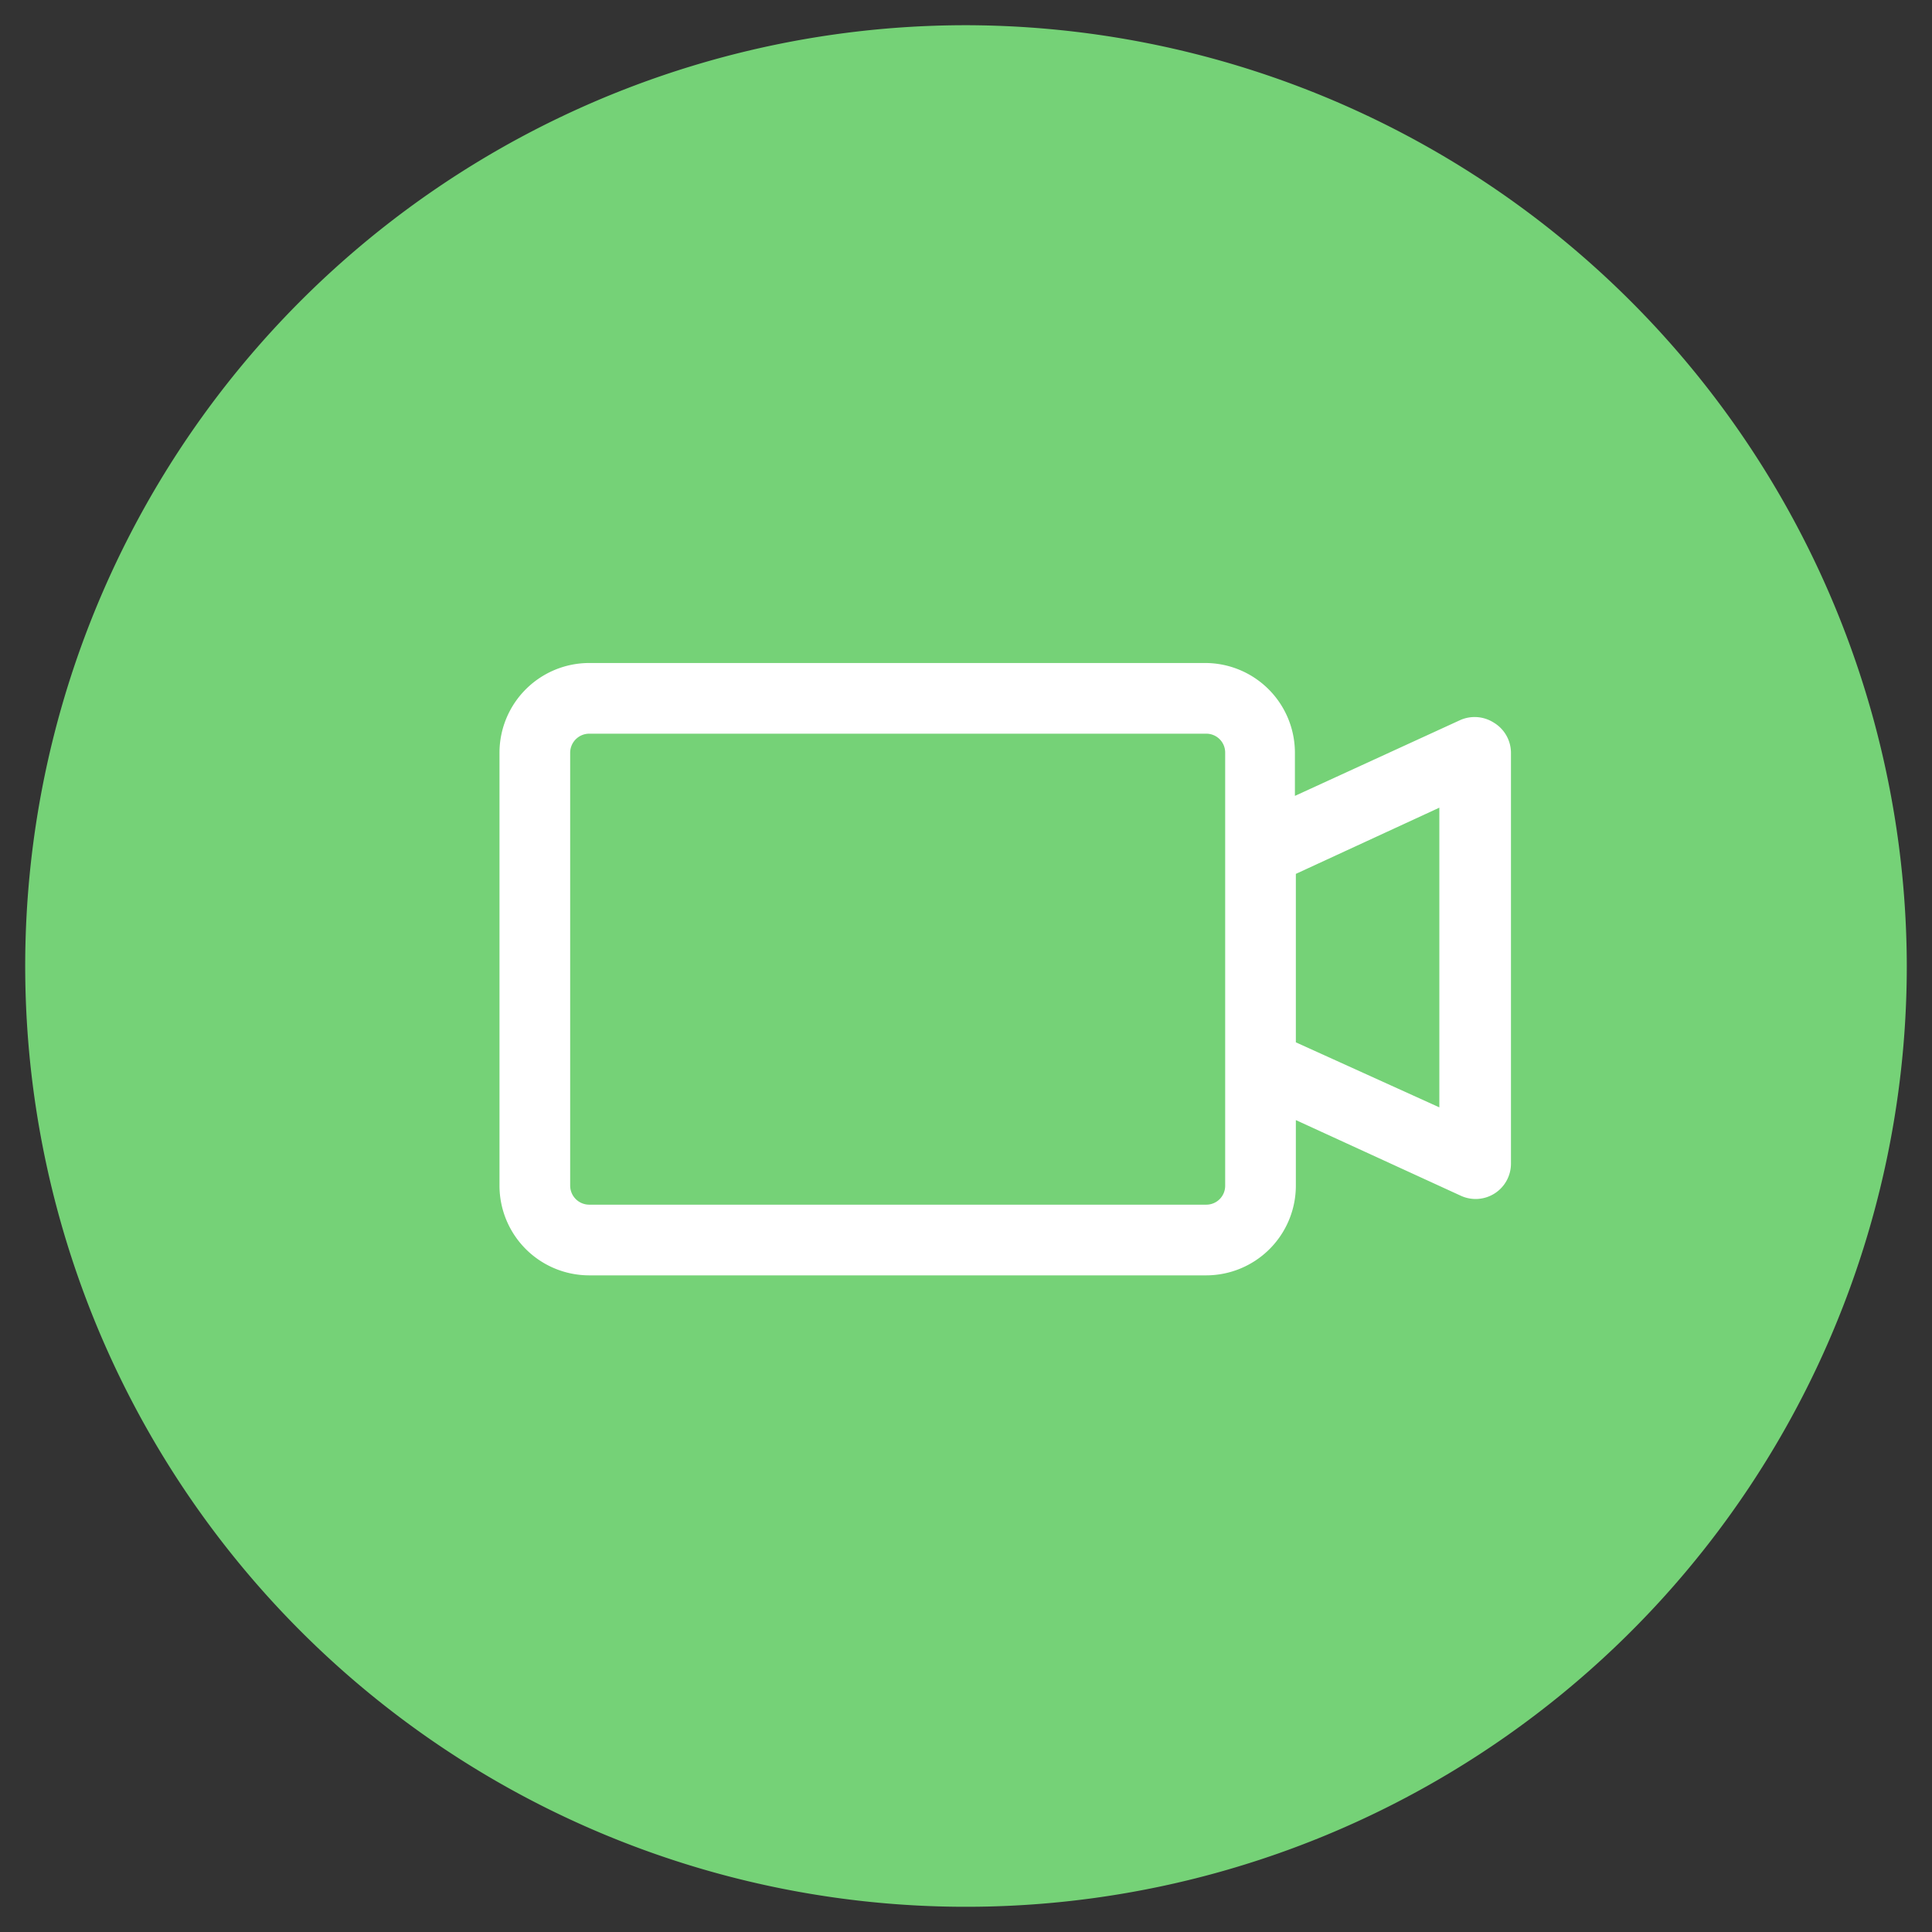 <svg id="Main_Design" data-name="Main Design" xmlns="http://www.w3.org/2000/svg" viewBox="0 0 82 82"><rect x="0" y="0" width="82" height="82" fill="#333333" stroke="none"/><defs><style>.cls-1{fill:#75d277;}.cls-2{fill:#fff;}</style></defs><title>icon-</title><path class="cls-1" d="M41,1.07A39.93,39.93,0,1,0,80.93,41,40,40,0,0,0,41,1.07Z"/><path class="cls-2" d="M63.4,30.67a1.51,1.51,0,0,0-1.44-.1l-7,3.21V31.94a3.81,3.81,0,0,0-3.8-3.8H25a3.81,3.81,0,0,0-3.8,3.8V50.33a3.81,3.81,0,0,0,3.8,3.8H51.2a3.81,3.81,0,0,0,3.8-3.8V47.54l7,3.21a1.5,1.5,0,0,0,2.13-1.36V31.94A1.5,1.5,0,0,0,63.4,30.67ZM52,36.13v14.2a.8.8,0,0,1-.8.8H25a.81.81,0,0,1-.8-.8V31.94a.81.81,0,0,1,.8-.8H51.2a.8.8,0,0,1,.8.8ZM61.09,47,55,44.24V37.09l6.09-2.81Z"/></svg>